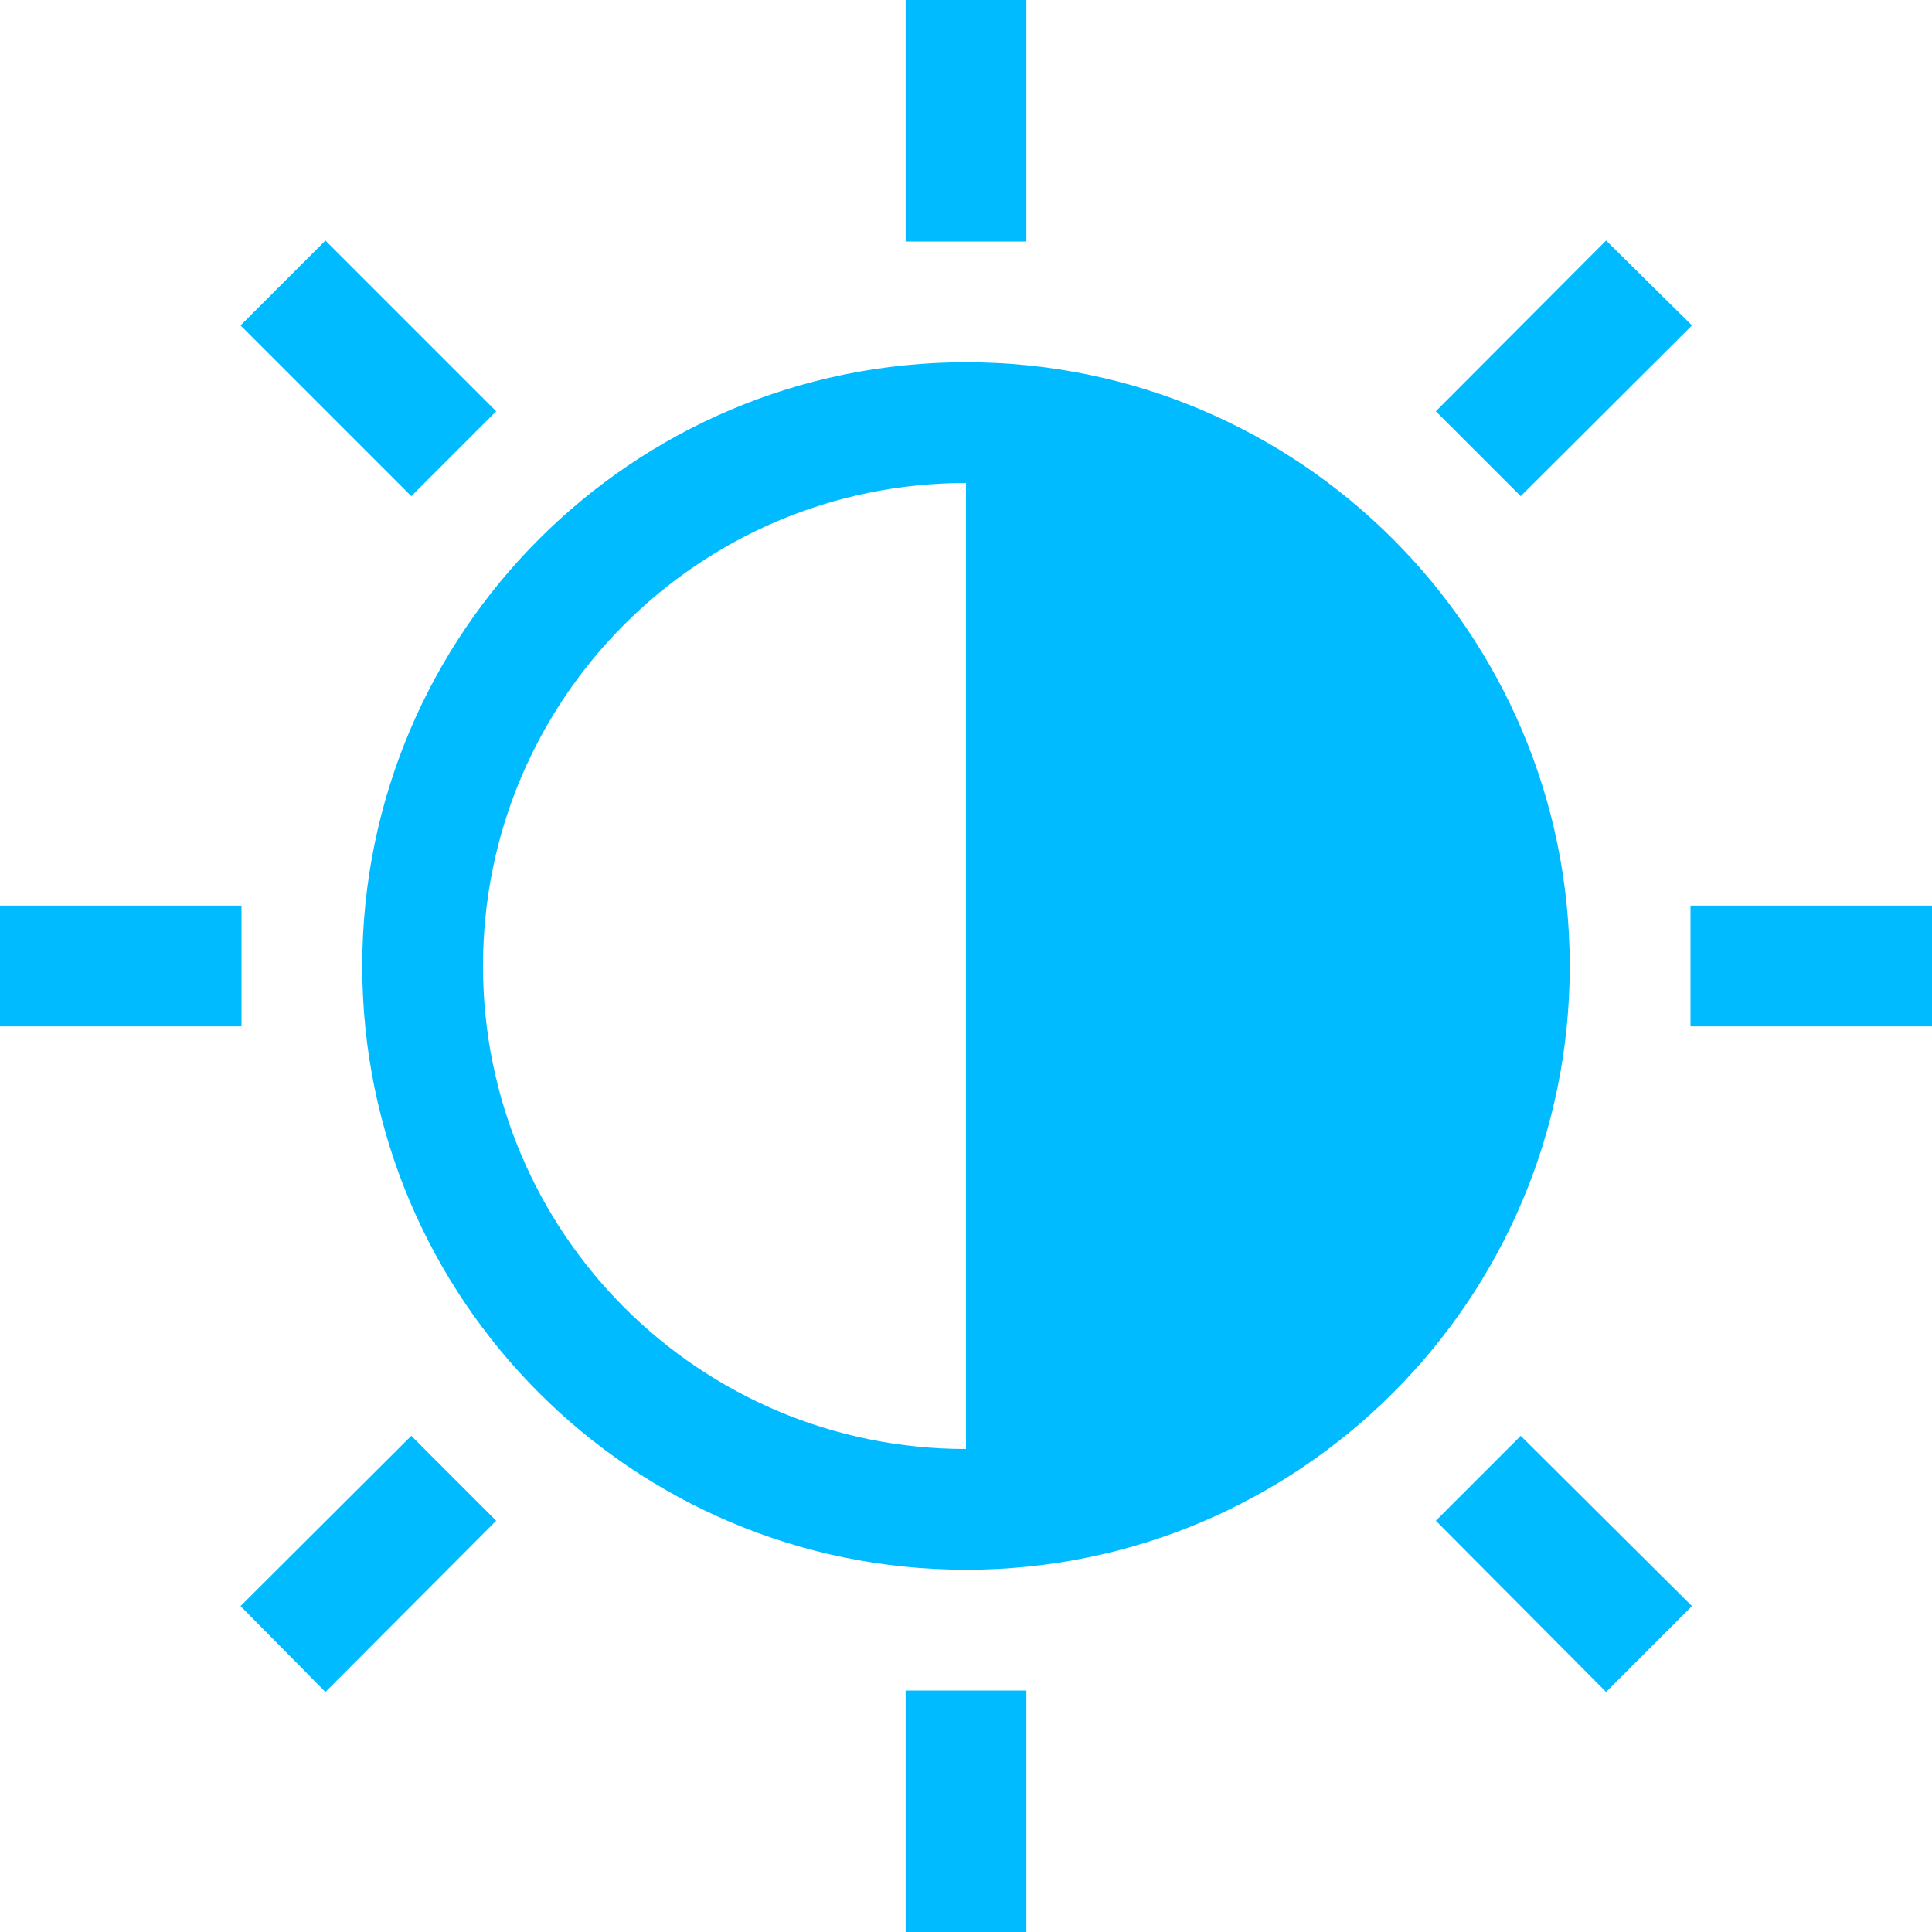 
<svg xmlns="http://www.w3.org/2000/svg" xmlns:xlink="http://www.w3.org/1999/xlink" width="16px" height="16px" viewBox="0 0 16 16" version="1.1">
<g id="surface1">
<path style=" stroke:none;fill-rule:nonzero;fill:#00bbff;fill-opacity:1;" d="M 7.5 0 L 7.5 2 L 8.5 2 L 8.5 0 Z M 2.695 1.992 L 1.992 2.695 L 3.406 4.109 L 4.109 3.406 Z M 13.301 1.992 L 11.891 3.406 L 12.594 4.109 L 14.012 2.695 Z M 8 3 C 5.238 3 3 5.238 3 8 C 3 10.762 5.238 13 8 13 C 10.762 13 13 10.762 13 8 C 13 5.238 10.762 3 8 3 Z M 8 4 L 8 12 C 5.789 12 4 10.211 4 8 C 4 5.789 5.789 4 8 4 Z M 0 7.5 L 0 8.5 L 2 8.5 L 2 7.5 Z M 14 7.5 L 14 8.5 L 16 8.5 L 16 7.5 Z M 3.406 11.891 L 1.992 13.301 L 2.695 14.012 L 4.109 12.594 Z M 12.594 11.891 L 11.891 12.594 L 13.301 14.012 L 14.012 13.301 Z M 7.5 14 L 7.5 16 L 8.5 16 L 8.5 14 Z M 7.5 14 "/>
</g>
</svg>
